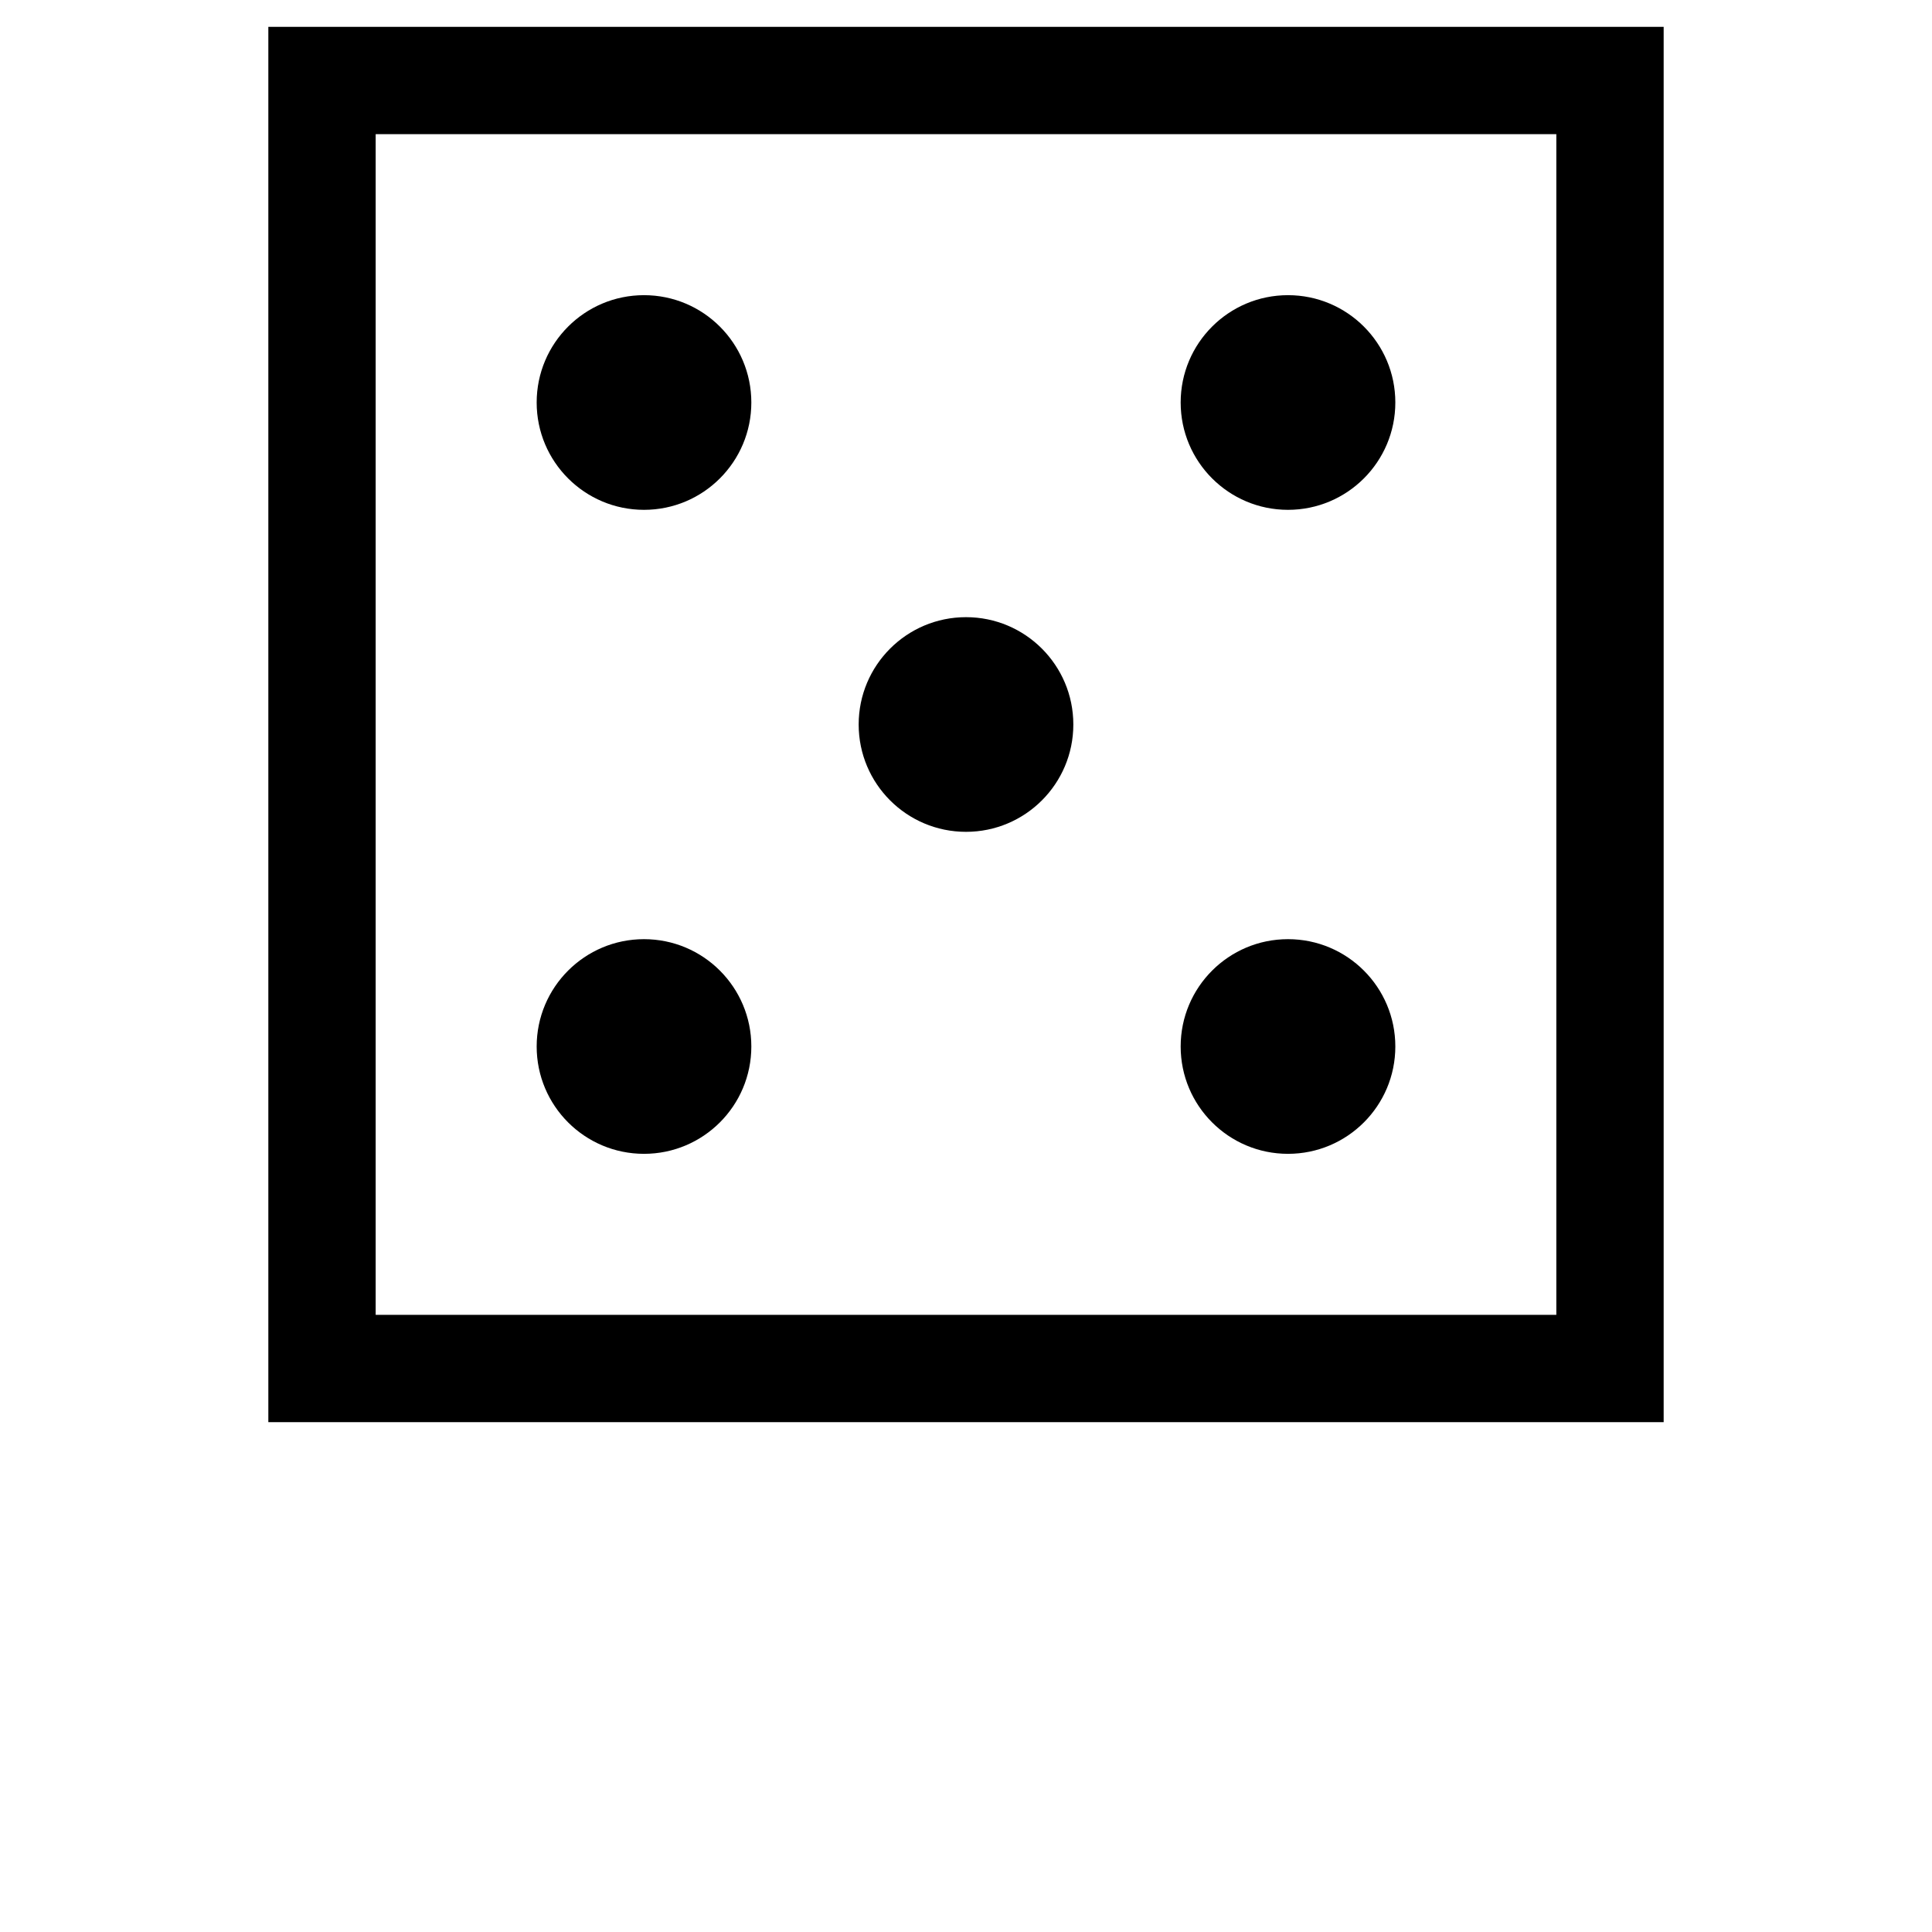 <svg xmlns="http://www.w3.org/2000/svg" viewBox="0 0 512 512">
  <path d="M99.556 35.556h312.889v312.889h-312.889v-312.889zM71.111 376.889h369.777v-369.777h-369.777v369.777zM142.223 106.667c0 15.709 12.734 28.444 28.444 28.444c15.709 0 28.444 -12.735 28.444 -28.444c0 -15.71 -12.735 -28.444 -28.444 -28.444
c-15.71 0 -28.444 12.734 -28.444 28.444zM312.889 106.667c0 15.709 12.735 28.444 28.444 28.444c15.71 0 28.444 -12.735 28.444 -28.444c0 -15.71 -12.734 -28.444 -28.444 -28.444c-15.709 0 -28.444 12.734 -28.444 28.444zM312.889 277.333
c0 15.71 12.735 28.444 28.444 28.444c15.71 0 28.444 -12.734 28.444 -28.444c0 -15.709 -12.734 -28.444 -28.444 -28.444c-15.709 0 -28.444 12.735 -28.444 28.444zM227.556 192c0 15.709 12.735 28.444 28.444 28.444
s28.444 -12.735 28.444 -28.444s-12.735 -28.444 -28.444 -28.444s-28.444 12.735 -28.444 28.444zM142.223 277.333c0 15.71 12.734 28.444 28.444 28.444c15.709 0 28.444 -12.734 28.444 -28.444c0 -15.709 -12.735 -28.444 -28.444 -28.444
c-15.71 0 -28.444 12.735 -28.444 28.444z"/>
</svg>
